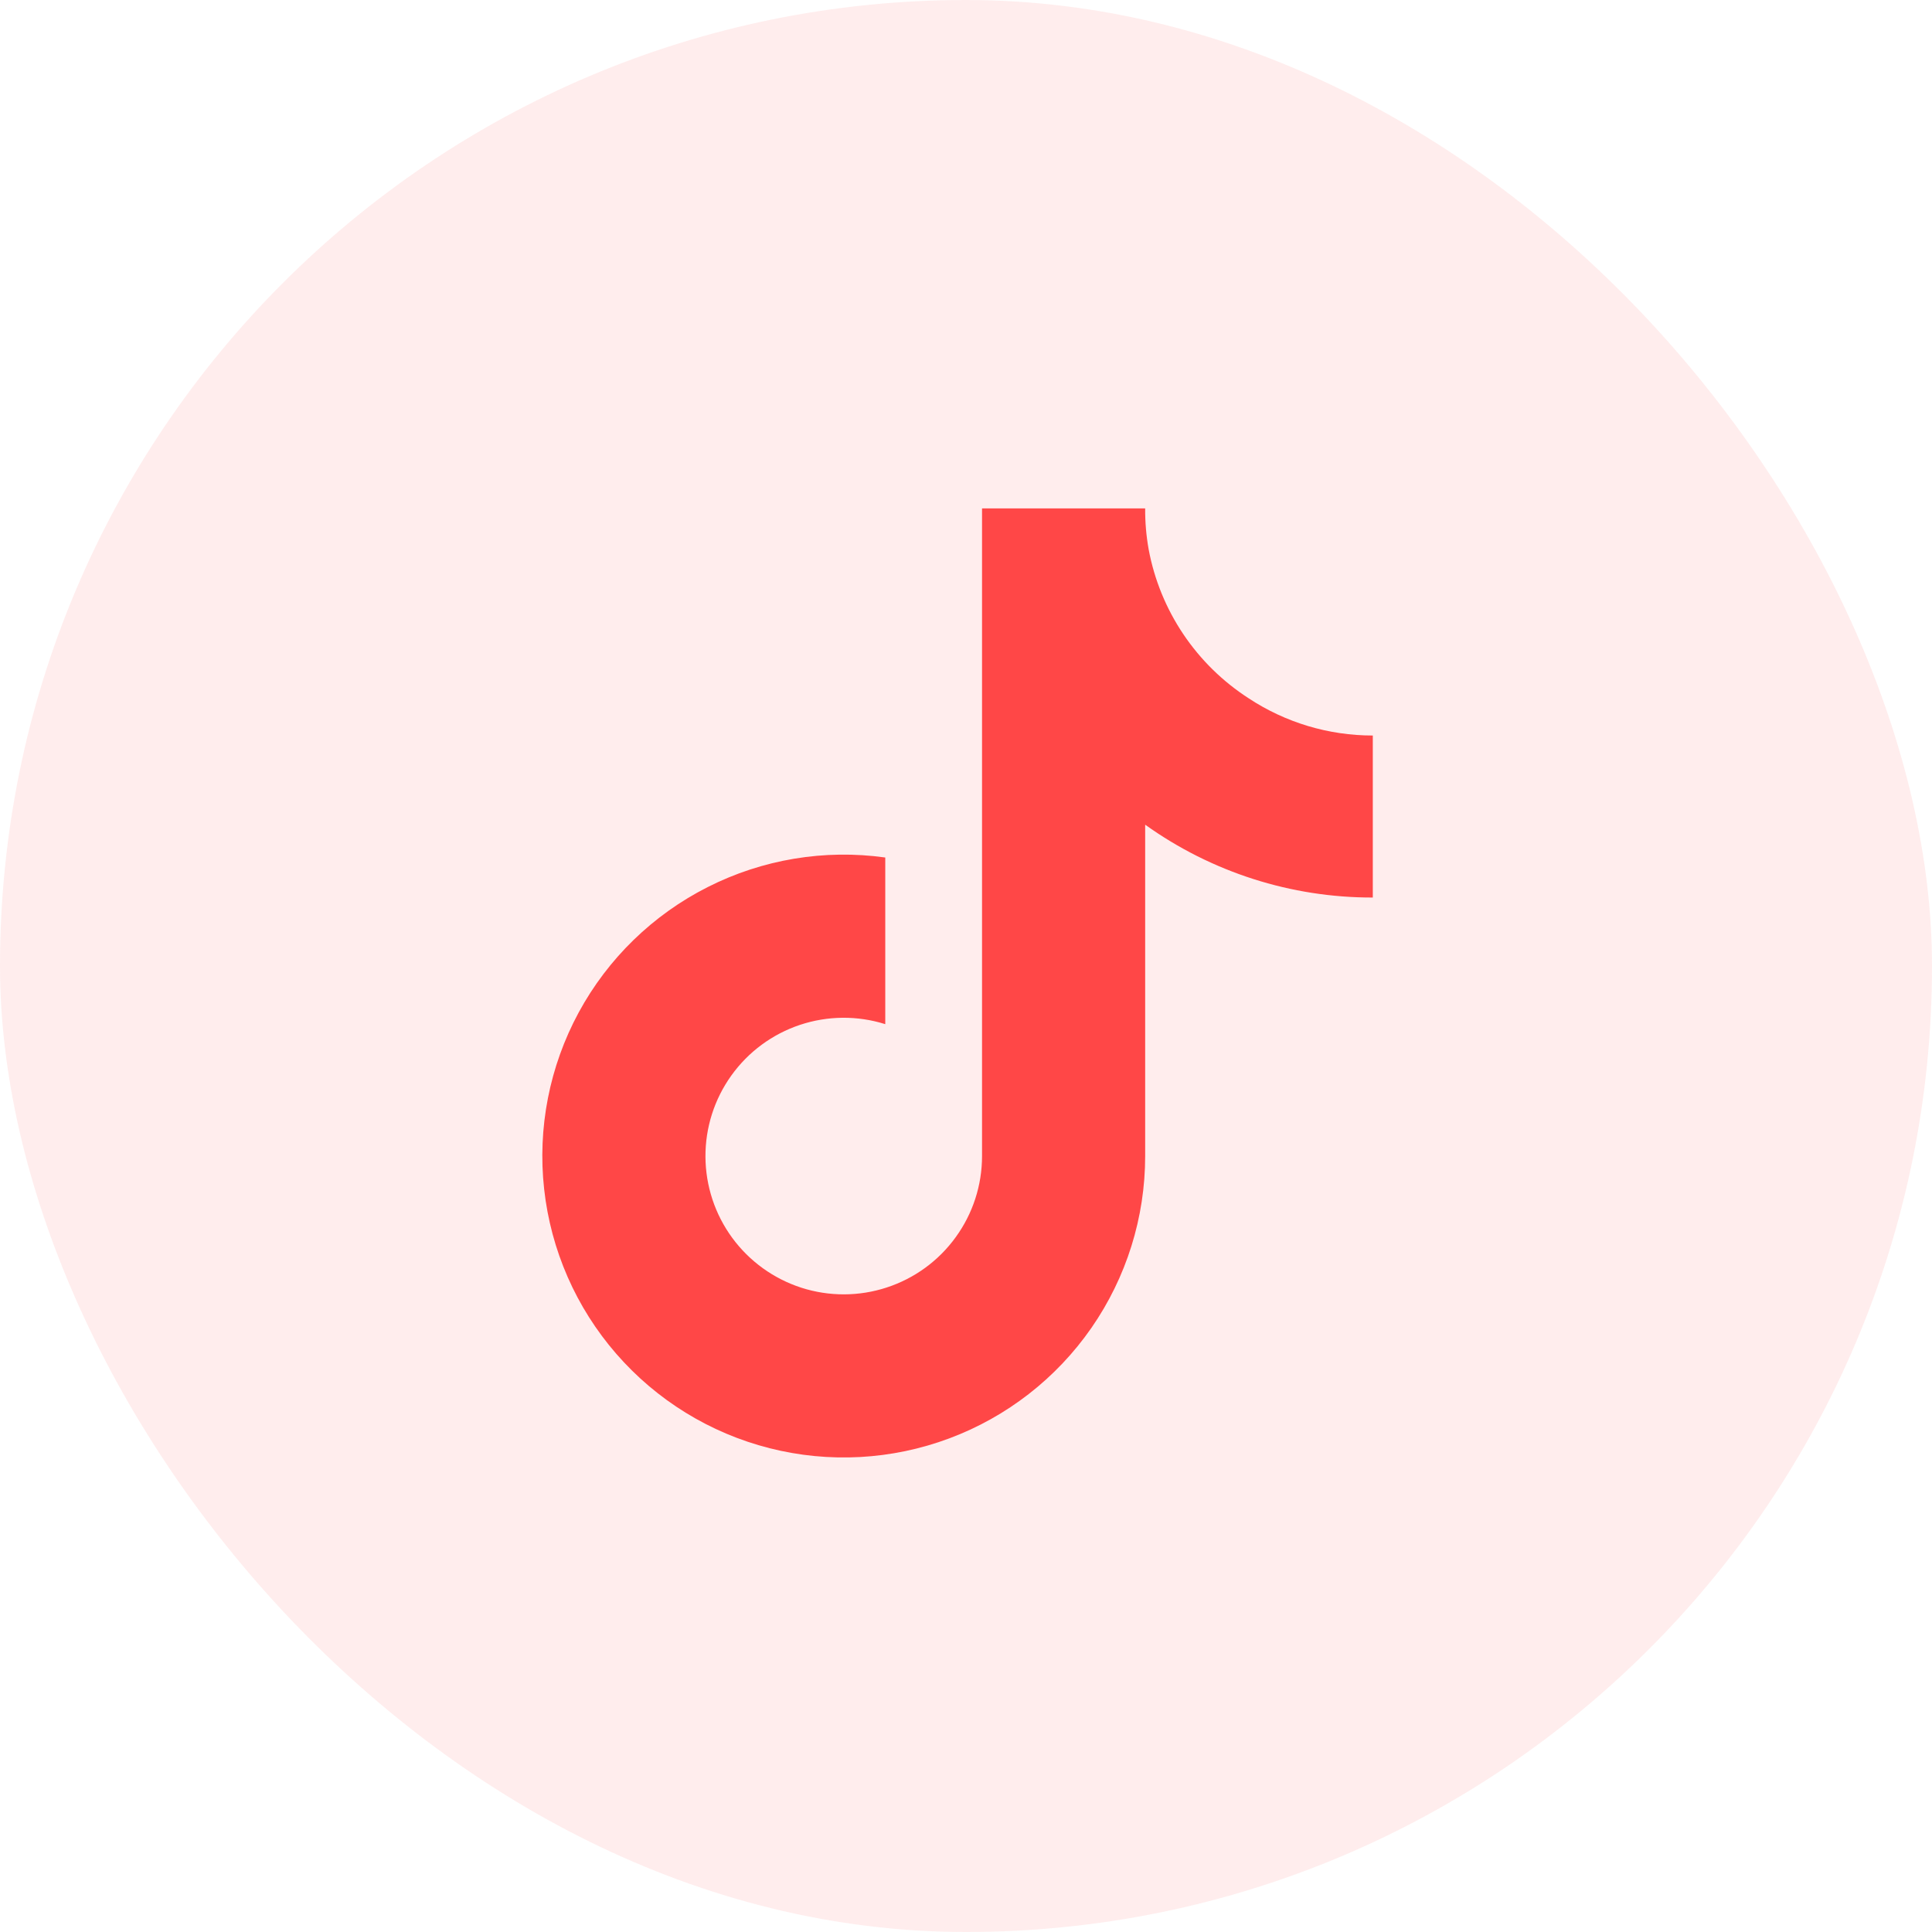 <svg width="57" height="57" viewBox="0 0 57 57" fill="none" xmlns="http://www.w3.org/2000/svg">
<rect width="57" height="57" rx="28.5" fill="#FF4747" fill-opacity="0.1"/>
<path d="M40.502 26.48C38.094 26.485 35.744 25.733 33.786 24.331V34.11C33.786 35.921 33.232 37.689 32.2 39.177C31.167 40.665 29.705 41.802 28.009 42.436C26.312 43.071 24.462 43.172 22.707 42.727C20.951 42.282 19.374 41.311 18.185 39.945C16.996 38.579 16.252 36.882 16.054 35.082C15.855 33.282 16.211 31.464 17.073 29.871C17.936 28.279 19.264 26.988 20.881 26.171C22.497 25.353 24.324 25.049 26.118 25.299V30.216C25.298 29.957 24.417 29.965 23.601 30.237C22.786 30.509 22.077 31.032 21.576 31.732C21.075 32.431 20.808 33.27 20.813 34.13C20.818 34.99 21.094 35.826 21.603 36.52C22.111 37.213 22.826 37.728 23.644 37.992C24.463 38.255 25.344 38.253 26.161 37.985C26.979 37.718 27.691 37.2 28.195 36.503C28.701 35.807 28.973 34.97 28.973 34.11V15H33.786C33.783 15.407 33.818 15.813 33.89 16.214C34.057 17.107 34.405 17.957 34.912 18.711C35.419 19.465 36.074 20.108 36.838 20.601C37.925 21.319 39.2 21.701 40.502 21.7V26.48Z" fill="#FF4747"/>
</svg>
